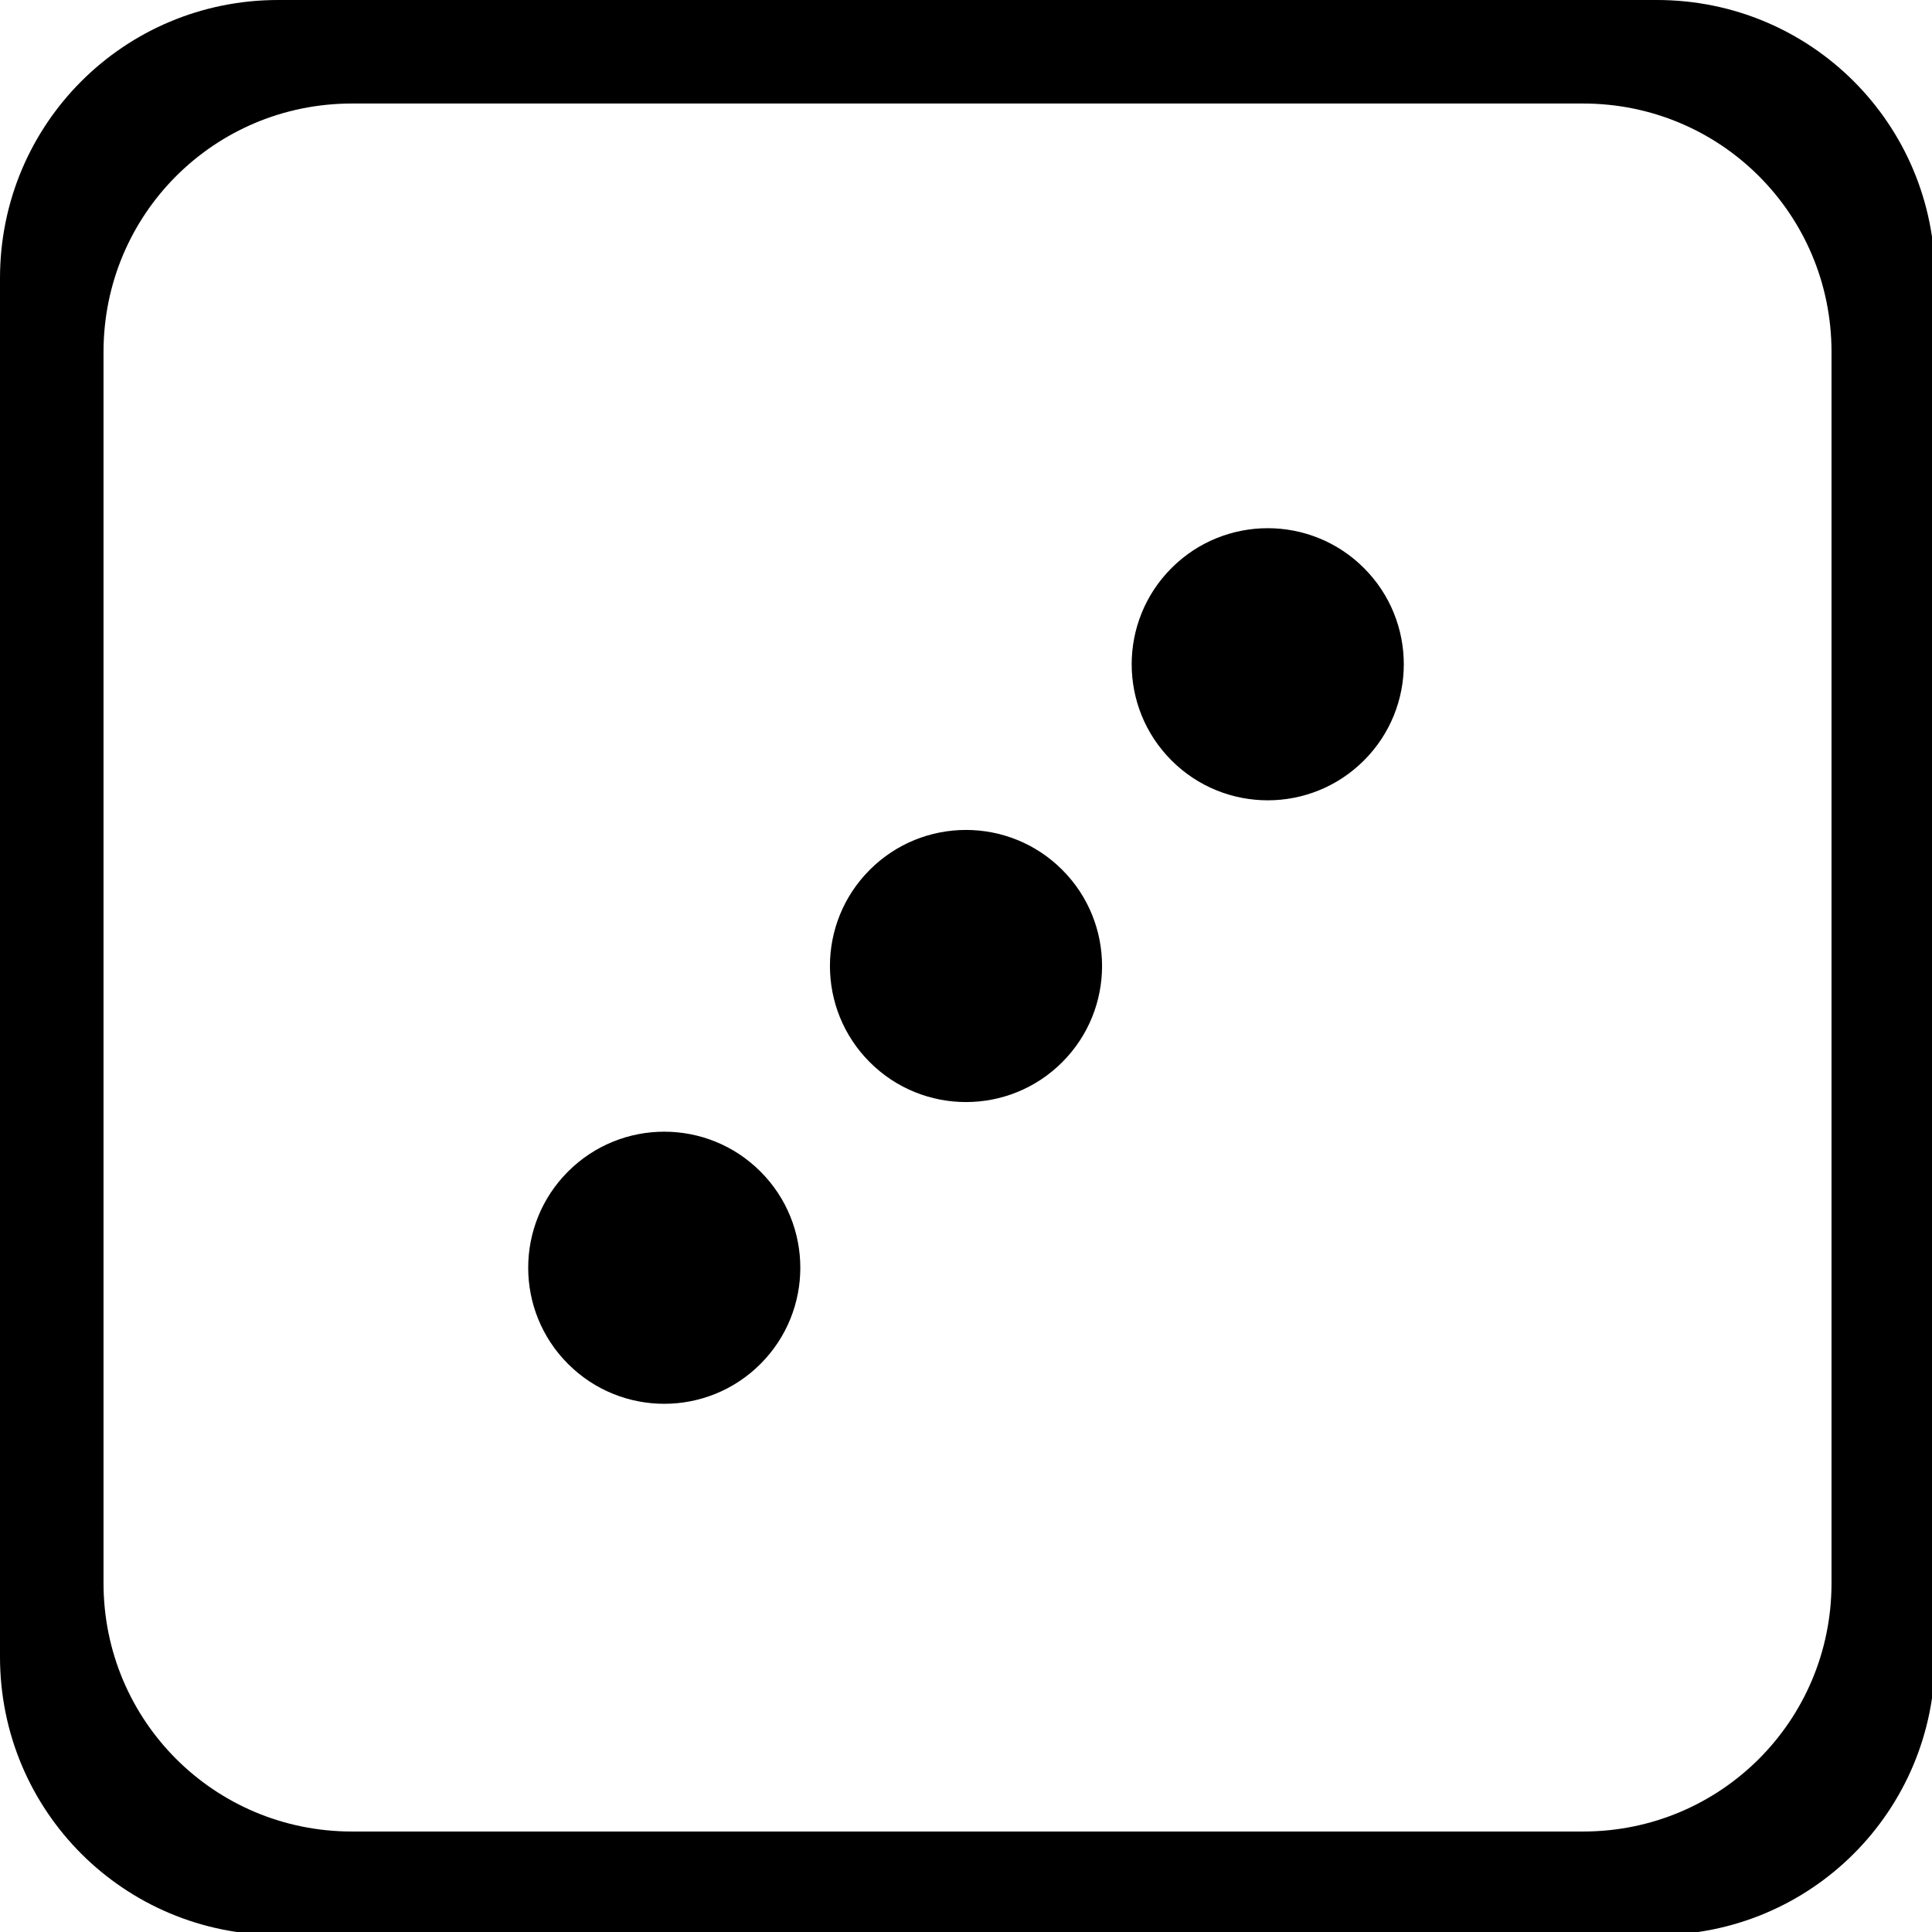 <?xml version="1.0" encoding="UTF-8" standalone="no"?>
<svg
   xmlns:dc="http://purl.org/dc/elements/1.1/"
   xmlns:cc="http://creativecommons.org/ns#"
   xmlns:rdf="http://www.w3.org/1999/02/22-rdf-syntax-ns#"
   xmlns:svg="http://www.w3.org/2000/svg"
   xmlns="http://www.w3.org/2000/svg"
   width="119.788mm"
   height="119.788mm"
   viewBox="0 0 119.788 119.788"
   version="1.1"
   id="svg8">
  <defs
     id="defs2" />
  <g
     id="layer1">
    <path
       id="rect10"
       style="fill:#000000;fill-rule:evenodd;stroke-width:1"
       d="M 65.084 0 C 29.028 0 0 29.028 0 65.084 L 0 387.656 C 0 423.713 29.028 452.74 65.084 452.74 L 387.658 452.74 C 423.715 452.74 452.742 423.713 452.742 387.656 L 452.742 65.084 C 452.742 29.028 423.715 0 387.658 0 L 65.084 0 z M 82.342 24.221 L 370.4 24.221 C 402.599 24.221 428.52 50.143 428.52 82.342 L 428.52 370.398 C 428.52 402.597 402.599 428.52 370.4 428.52 L 82.342 428.52 C 50.143 428.52 24.221 402.597 24.221 370.398 L 24.221 82.342 C 24.221 50.143 50.143 24.221 82.342 24.221 z "
       transform="scale(0.265)" />
    <g
       id="g108"
       transform="rotate(45,59.894,59.894)">
      <ellipse
         style="fill:#000000;stroke-width:0.265"
         id="path34"
         cx="59.894"
         cy="59.894"
         rx="8.436"
         ry="8.436" />
      <ellipse
         style="fill:#000000;stroke-width:0.265"
         id="path34-7"
         cx="59.894"
         cy="33.436"
         rx="8.436"
         ry="8.436" />
      <ellipse
         style="fill:#000000;stroke-width:0.265"
         id="path34-7-2"
         cx="59.894"
         cy="86.352"
         rx="8.436"
         ry="8.436" />
    </g>
  </g>
</svg>
